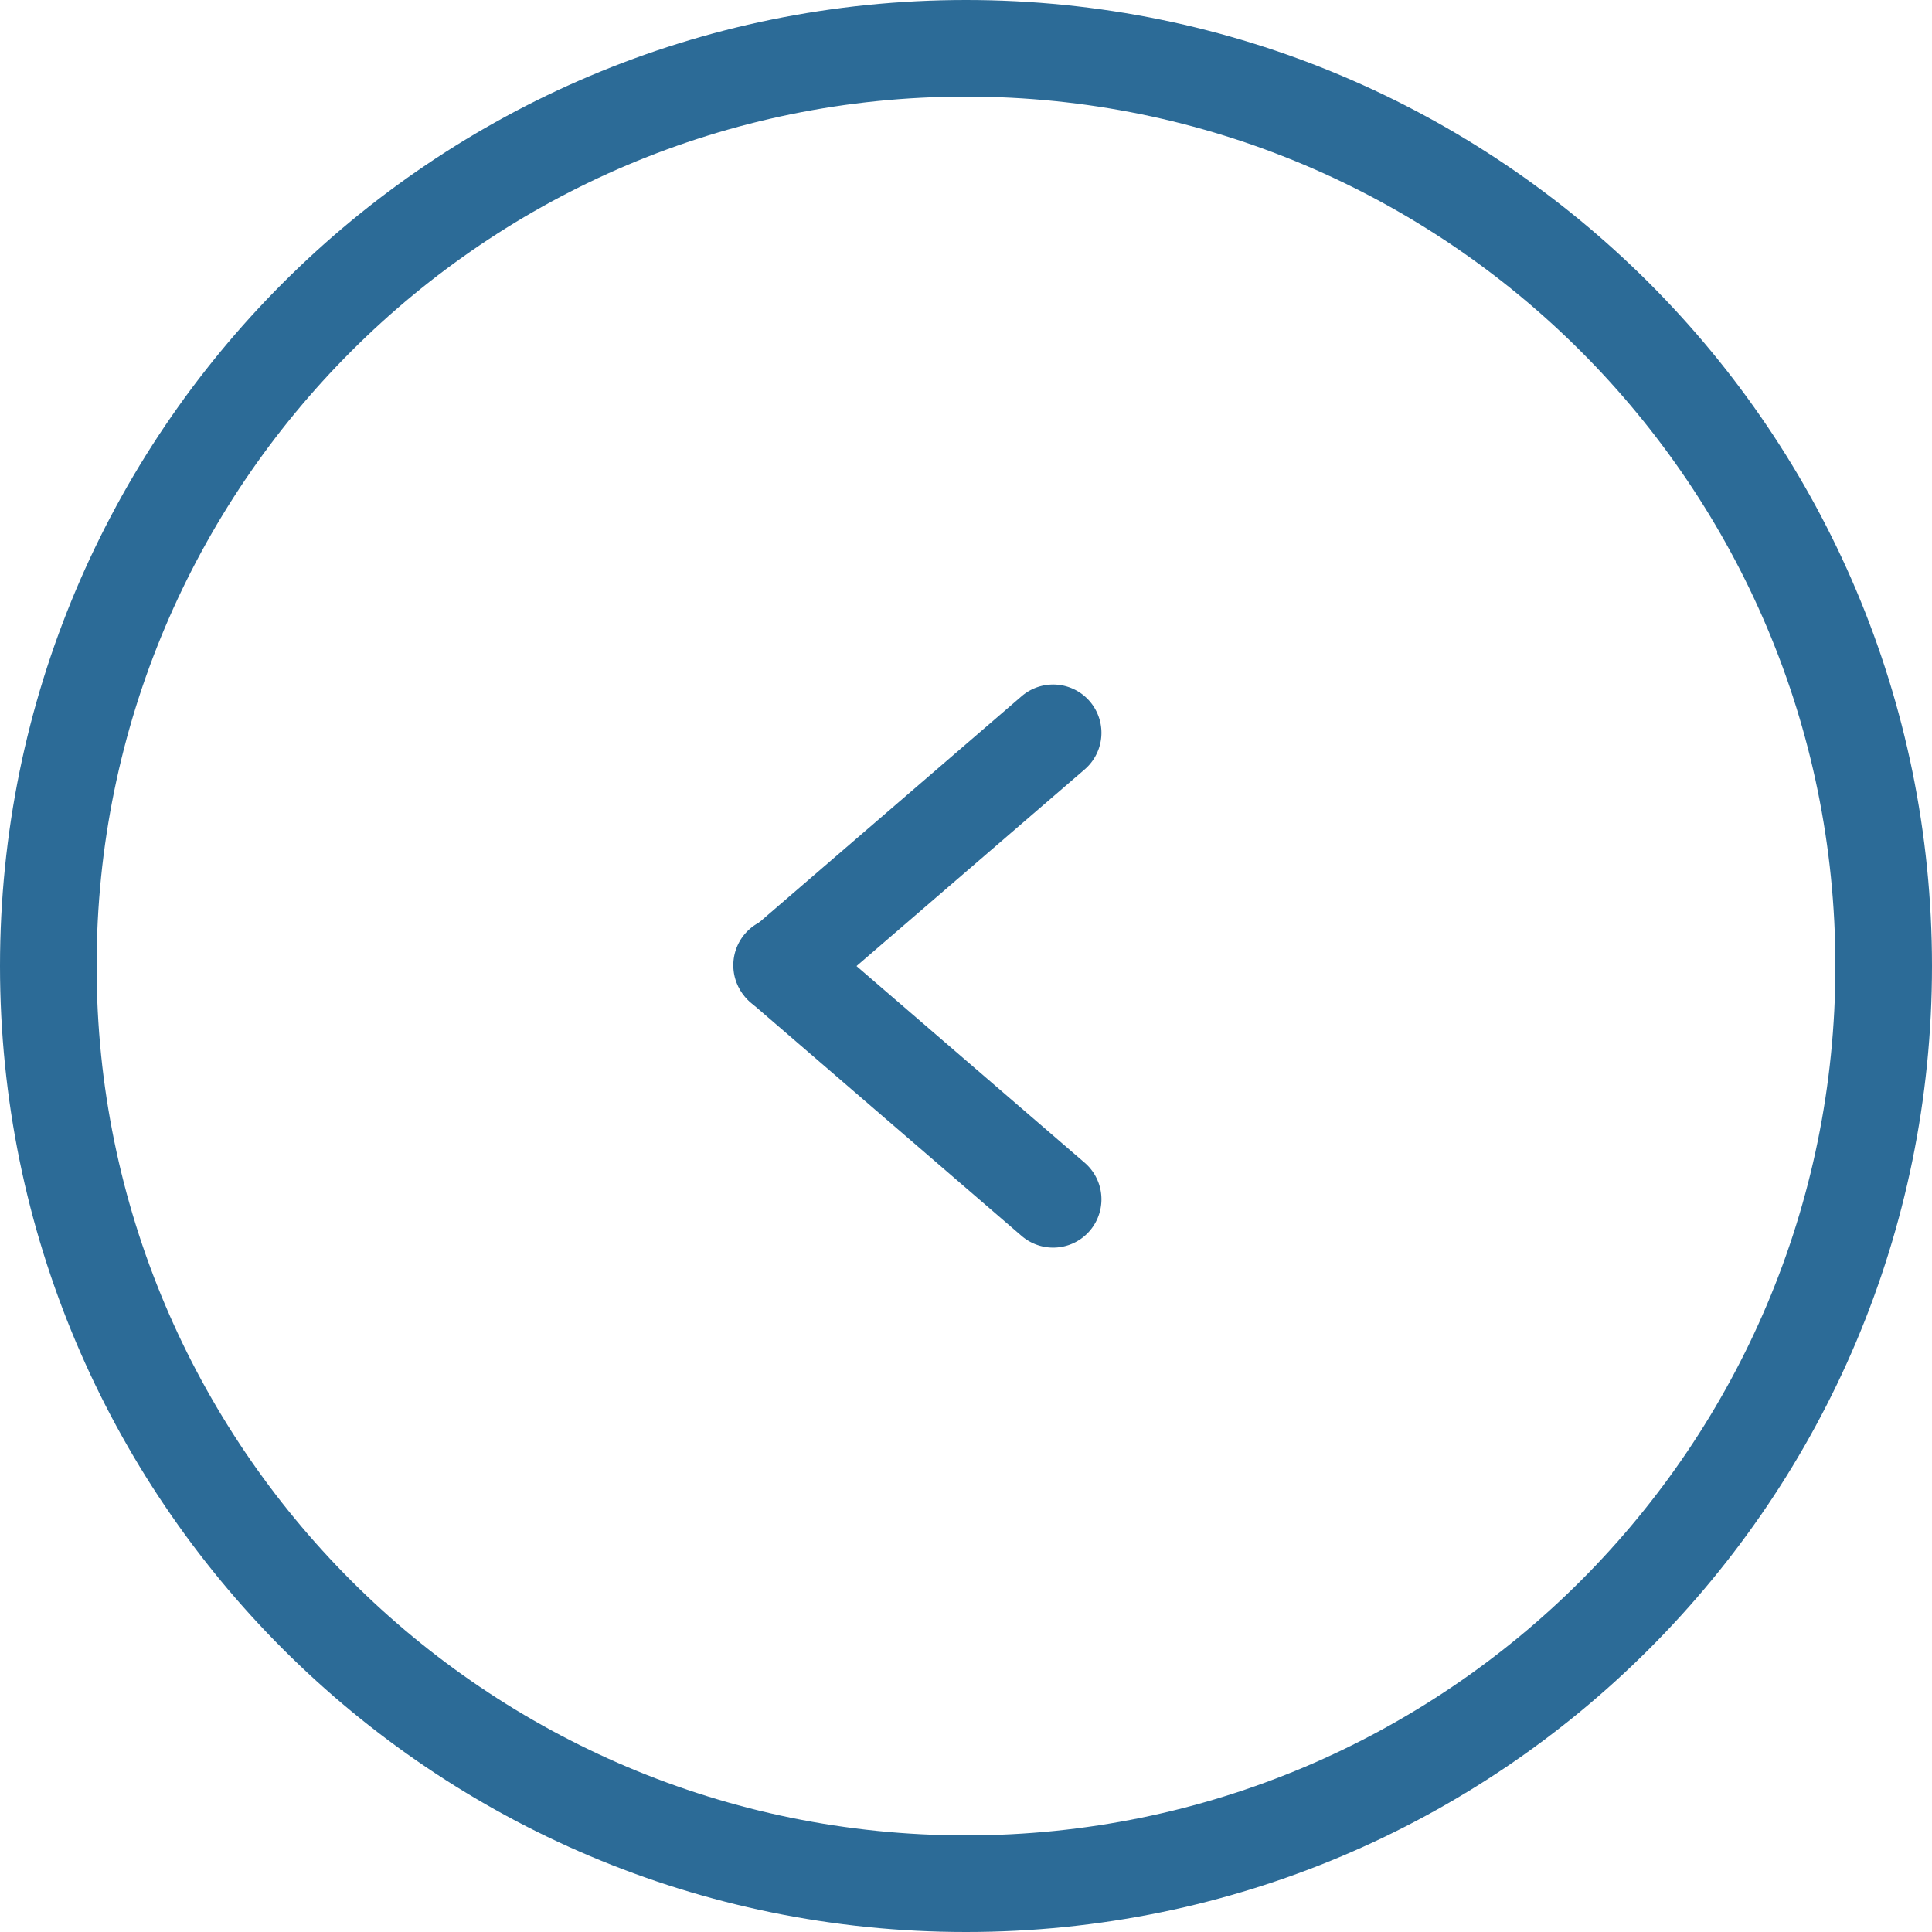<svg width="40" height="40" xmlns="http://www.w3.org/2000/svg"><g fill="#2C6B97"><path d="M20 2C10.059 2 2 10.059 2 20s8.059 18 18 18 18-8.059 18-18S29.941 2 20 2zm0-2c11.046 0 20 8.954 20 20s-8.954 20-20 20S0 31.046 0 20 8.954 0 20 0z"/><path d="M22.457 15.93a1 1 0 10-1.306-1.515l-5.604 4.83a1 1 0 001.306 1.515l5.604-4.83z"/><path d="M15.547 20.757a1 1 0 111.306-1.514l5.604 4.83a1 1 0 01-1.306 1.515l-5.604-4.83z"/></g></svg>